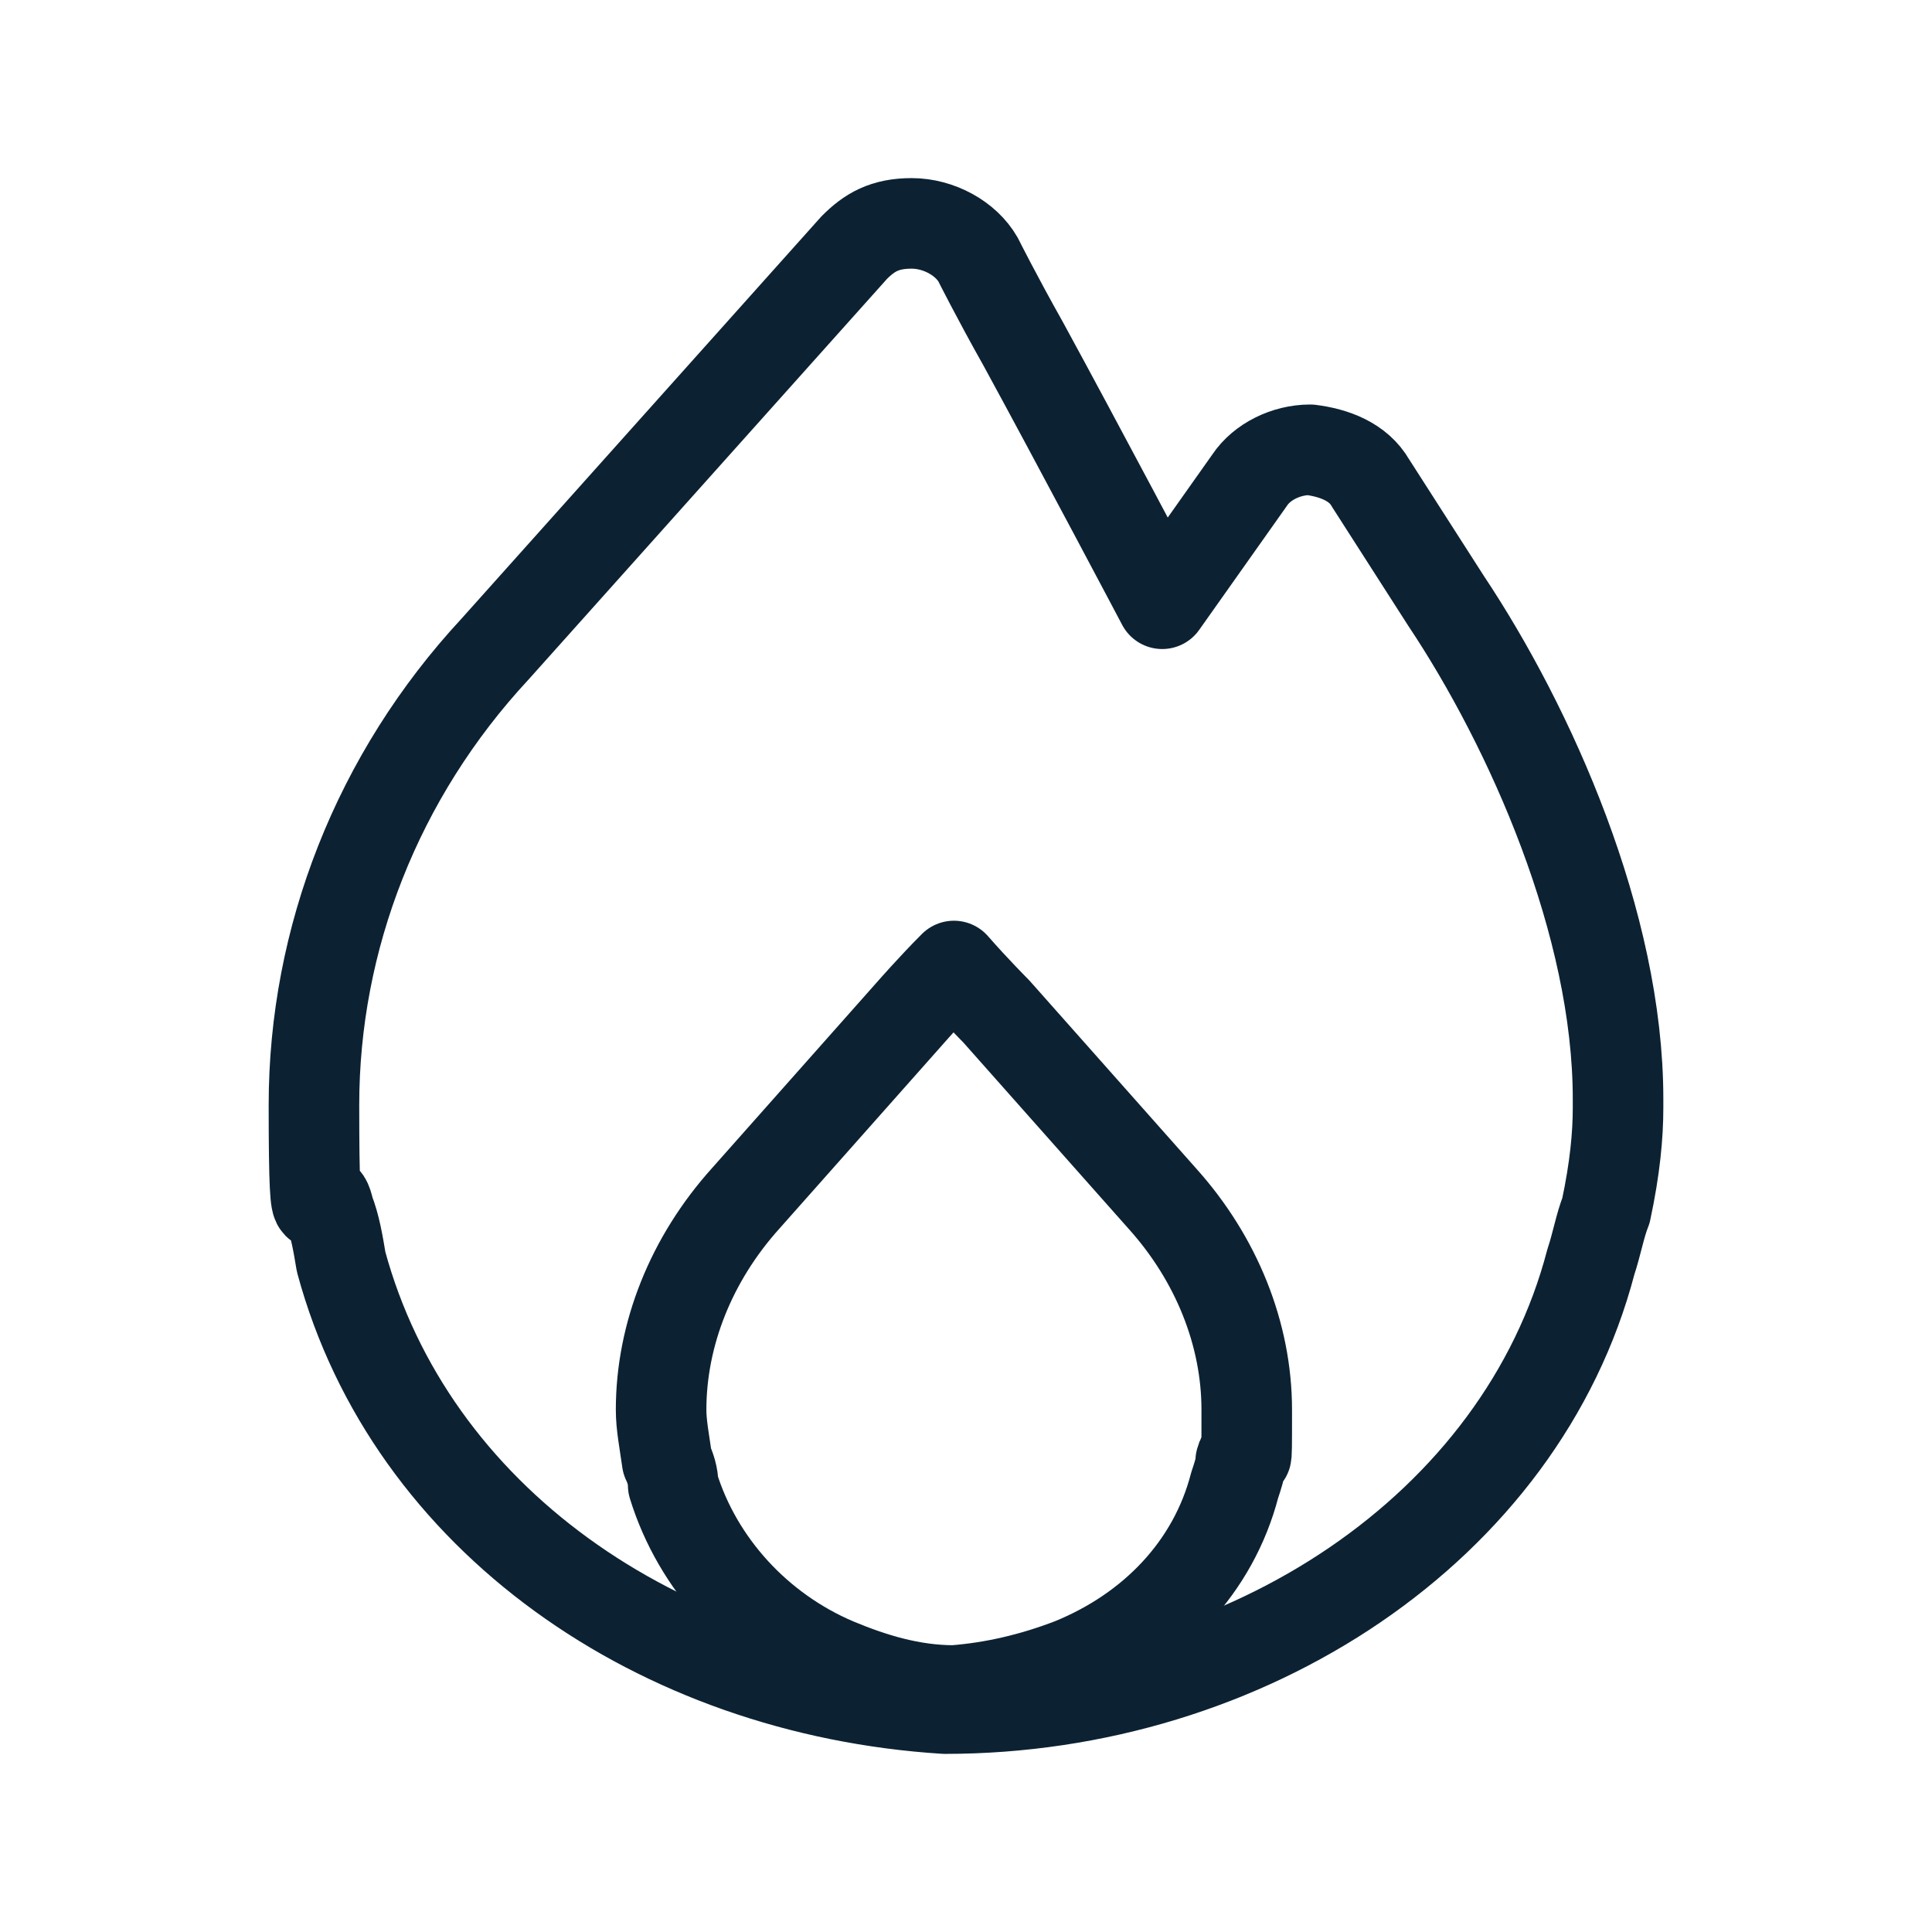 <?xml version="1.0" encoding="UTF-8"?> <svg xmlns="http://www.w3.org/2000/svg" id="Layer_1" data-name="Layer 1" version="1.1" viewBox="0 0 64 64"><defs><style> .cls-1 { stroke-width: 0px; } .cls-1, .cls-2 { fill: none; } .cls-2 { stroke: #0c2233; stroke-linecap: round; stroke-linejoin: round; stroke-width: 3px; } </style></defs><path class="cls-1" d="M31.6,56c-1.4,0-2.7-.4-3.9-.9-2.6-1.1-4.6-3.3-5.4-5.9,0-.3-.1-.6-.2-.8-.1-.7-.2-1.2-.2-1.7,0-2.5,1-5,2.8-7l5.5-6.2s.7-.8,1.4-1.5c.7.8,1.4,1.5,1.4,1.5l5.5,6.2c1.8,2,2.8,4.5,2.8,7s0,1-.2,1.7c0,.2-.1.5-.2.8-.7,2.7-2.7,4.8-5.4,5.9-1.3.5-2.6.8-3.9.9Z"></path><path class="cls-2" d="M31.6,56c-1.4,0-2.7-.4-3.9-.9-2.6-1.1-4.6-3.3-5.4-5.9,0-.3-.1-.6-.2-.8-.1-.7-.2-1.2-.2-1.7,0-2.5,1-5,2.8-7l5.5-6.2s.7-.8,1.4-1.5c.7.8,1.4,1.5,1.4,1.5l5.5,6.2c1.8,2,2.8,4.5,2.8,7s0,1-.2,1.7c0,.2-.1.5-.2.8-.7,2.7-2.7,4.8-5.4,5.9-1.3.5-2.6.8-3.9.9Z"></path><path class="cls-1" d="M33.9,11.4c-.9-1.6-1.5-2.8-1.5-2.8-.4-.7-1.3-1.2-2.2-1.2s-1.4.3-1.9.8l-11.9,13.3c-3.9,4.2-6,9.6-6,15.1s.2,2.1.5,3.5c.2.5.3,1.1.4,1.7,2.3,8.5,10.5,14.2,20,14.8,10,0,19.1-6,21.4-14.8.2-.6.3-1.2.5-1.7.3-1.4.4-2.5.4-3.4v-.3c0-5.8-2.9-12.3-5.7-16.5l-2.5-3.9c-.4-.7-1.2-1-2-1.1-.8,0-1.6.4-2,1l-2.9,4.1c0,0-2.8-5.3-4.6-8.6Z"></path><path class="cls-2" d="M33.9,11.4c-.9-1.6-1.5-2.8-1.5-2.8-.4-.7-1.3-1.2-2.2-1.2s-1.4.3-1.9.8l-11.9,13.3c-3.9,4.2-6,9.6-6,15.1s.2,2.1.5,3.5c.2.5.3,1.1.4,1.7,2.3,8.5,10.5,14.2,20,14.8,10,0,19.1-6,21.4-14.8.2-.6.3-1.2.5-1.7.3-1.4.4-2.5.4-3.4v-.3c0-5.8-2.9-12.3-5.7-16.5l-2.5-3.9c-.4-.7-1.2-1-2-1.1-.8,0-1.6.4-2,1l-2.9,4.1c0,0-2.8-5.3-4.6-8.6Z"></path></svg> 